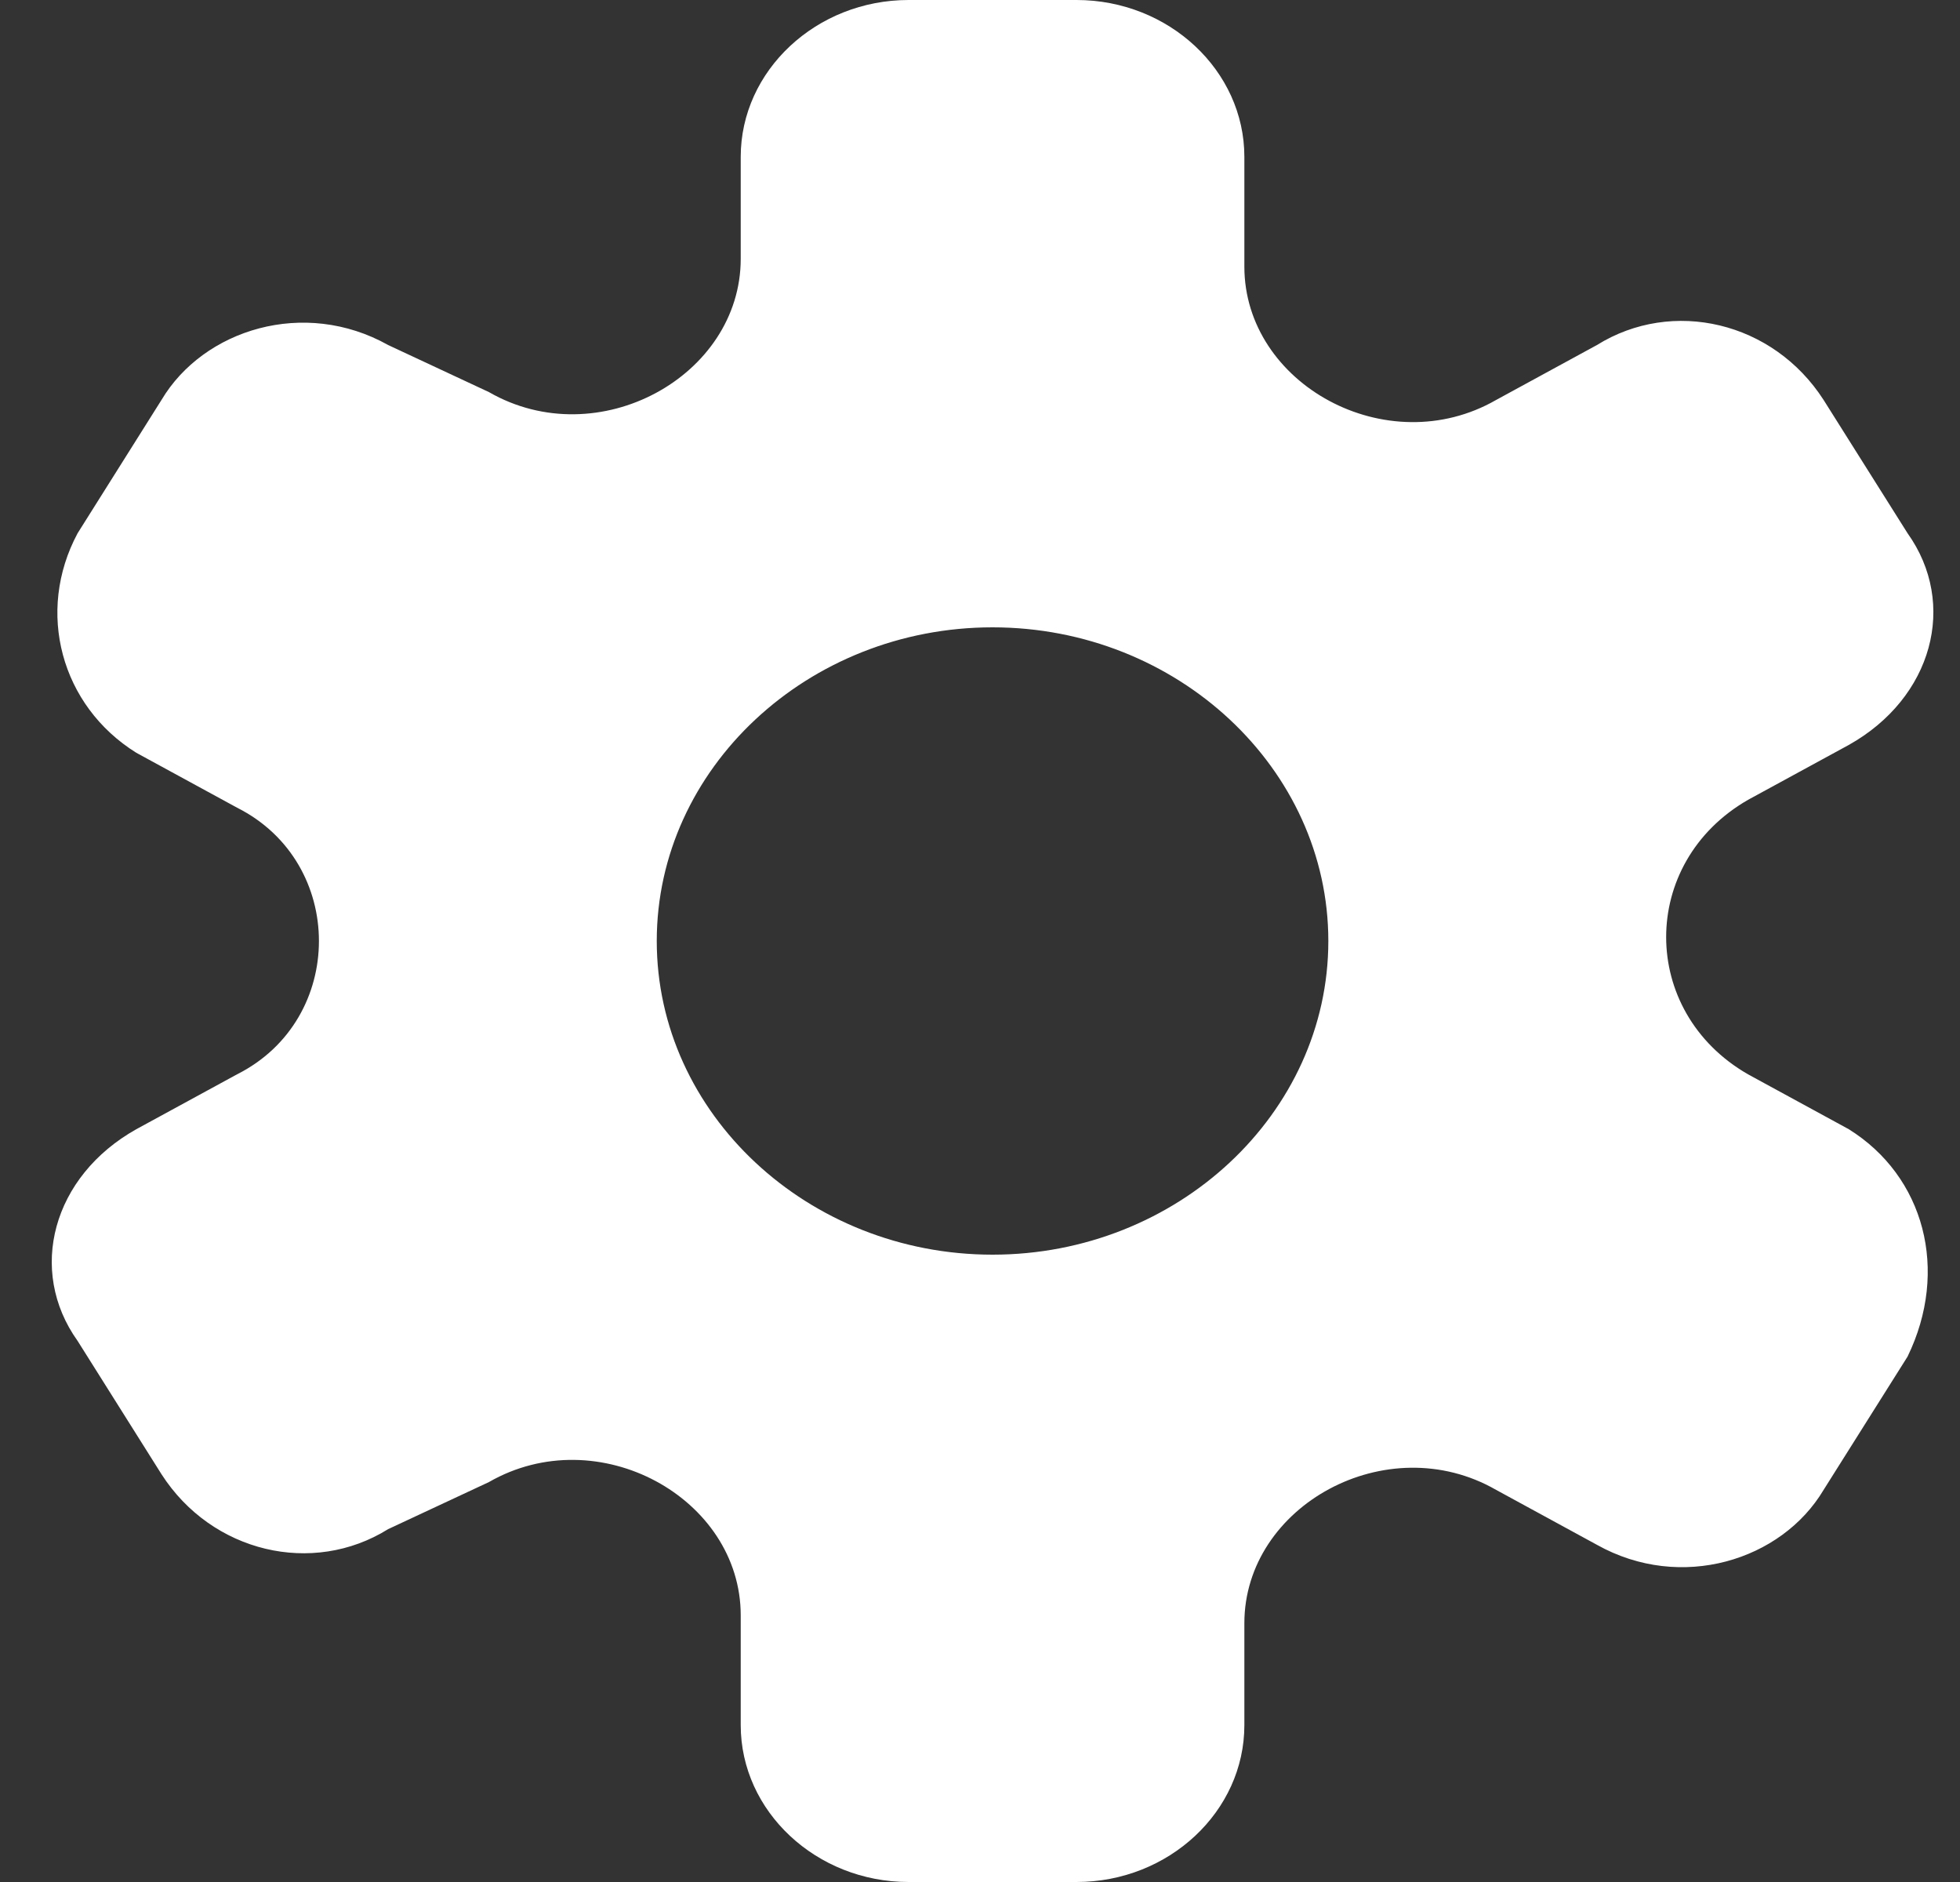 <svg width="25" height="24" viewBox="0 0 25 24" fill="none" xmlns="http://www.w3.org/2000/svg">
<rect x="0" y="0" width="25" height="24" fill="#333333" stroke="none"/>
<path d="M23.581 14.4L22.296 13.7C20.904 12.9 20.904 11 22.296 10.2L23.581 9.5C24.652 8.9 24.973 7.7 24.331 6.8L23.26 5.1C22.617 4.1 21.333 3.8 20.369 4.4L19.084 5.1C17.692 5.9 15.872 4.9 15.872 3.4V2C15.872 0.9 14.909 0 13.731 0H11.589C10.412 0 9.448 0.9 9.448 2V3.3C9.448 4.8 7.628 5.8 6.236 5L4.951 4.4C3.881 3.8 2.596 4.2 2.06 5.1L0.99 6.8C0.454 7.8 0.776 9 1.739 9.6L3.024 10.3C4.416 11 4.416 13 3.024 13.7L1.739 14.4C0.669 15 0.347 16.2 0.99 17.1L2.06 18.8C2.703 19.8 3.988 20.1 4.951 19.5L6.236 18.9C7.628 18.1 9.448 19.1 9.448 20.6V22C9.448 23.1 10.412 24 11.589 24H13.731C14.909 24 15.872 23.1 15.872 22V20.7C15.872 19.2 17.692 18.2 19.084 19L20.369 19.7C21.44 20.3 22.724 19.9 23.26 19L24.331 17.3C24.866 16.2 24.545 15 23.581 14.4ZM12.66 16C10.305 16 8.377 14.2 8.377 12C8.377 9.8 10.305 8 12.66 8C15.016 8 16.943 9.8 16.943 12C16.943 14.2 15.016 16 12.66 16Z" fill="white"/>
</svg>
